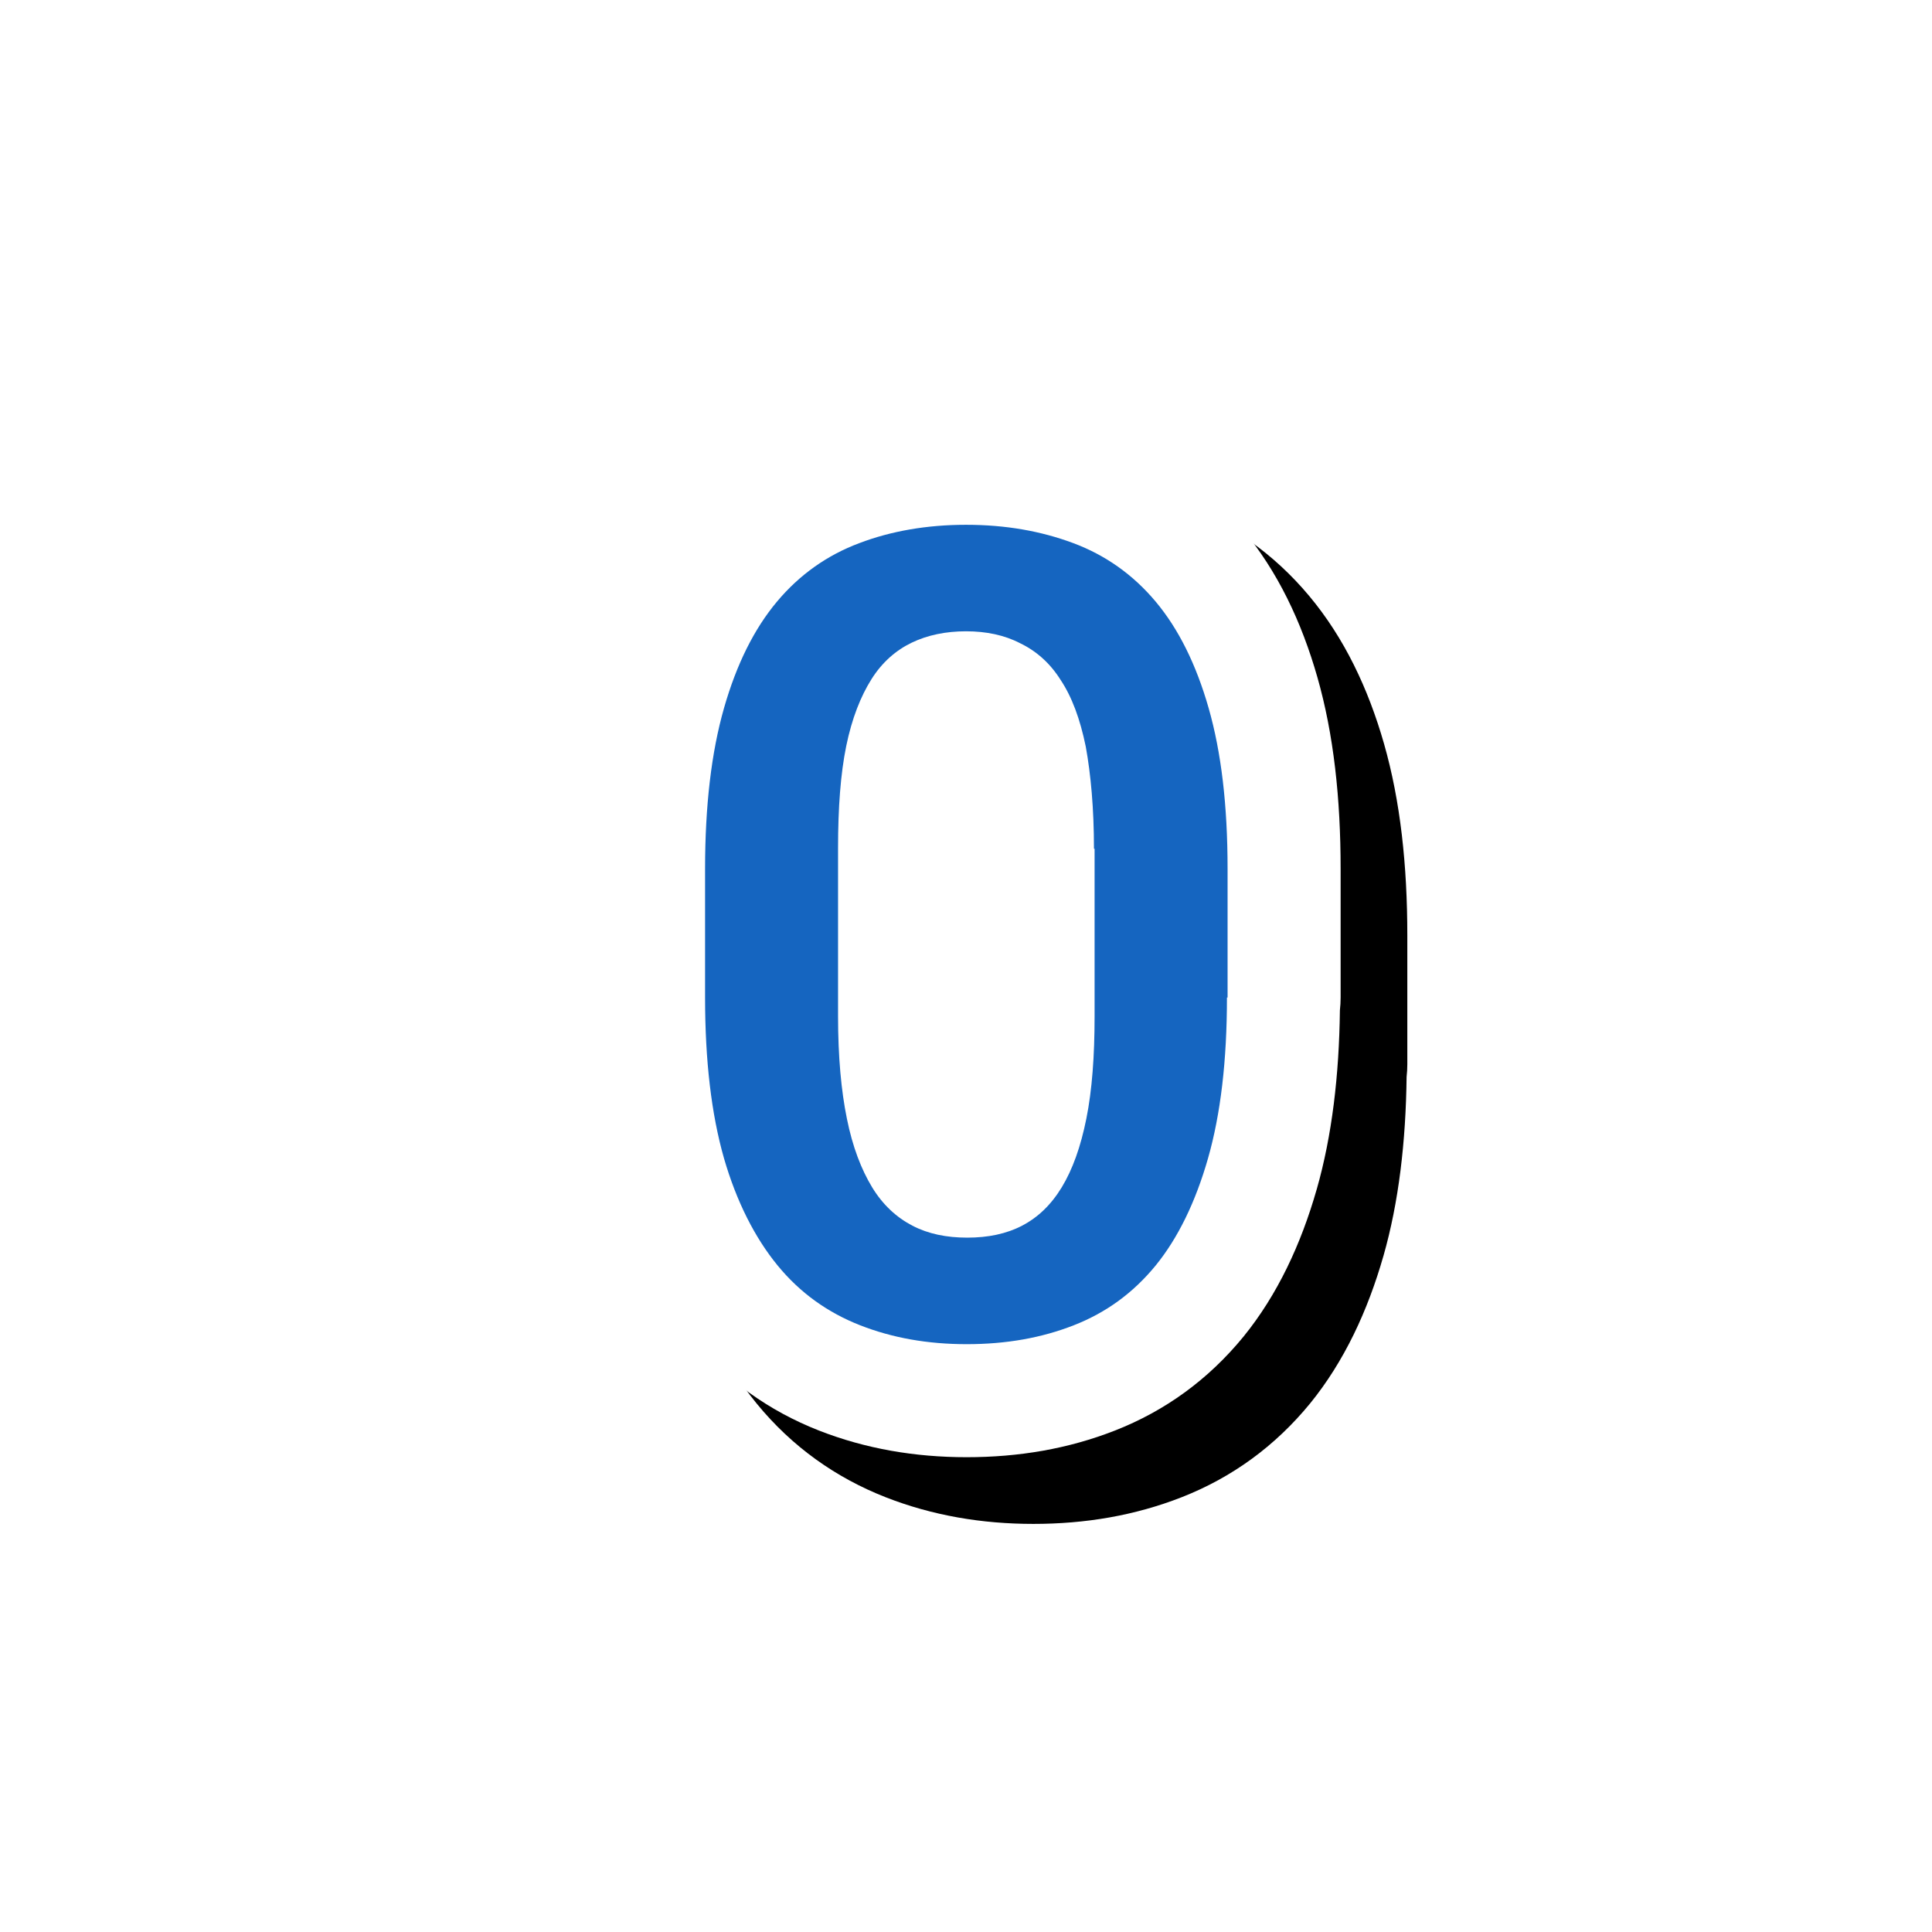<svg version="1.1" xmlns="http://www.w3.org/2000/svg" xmlns:xlink="http://www.w3.org/1999/xlink" viewBox="0,0,1024,1024">
	<!-- Color names: teamapps-color-1, teamapps-effect-color-1 -->
	<desc>exposure_zero icon - Licensed under Apache License v2.0 (http://www.apache.org/licenses/LICENSE-2.0) - Created with Iconfu.com - Derivative work of Material icons (Copyright Google Inc.)</desc>
	<defs>
		<filter id="filter-bHhlzW8W" x="-15%" y="-11%" width="227%" height="174%" color-interpolation-filters="sRGB">
			<feColorMatrix values="1 0 0 0 0 0 1 0 0 0 0 0 1 0 0 0 0 0 0.17 0" in="SourceGraphic"/>
			<feOffset dx="14.14" dy="14.14"/>
			<feGaussianBlur stdDeviation="11" result="blur0"/>
			<feColorMatrix values="1 0 0 0 0 0 1 0 0 0 0 0 1 0 0 0 0 0 0.25 0" in="SourceGraphic"/>
			<feOffset dx="21.21" dy="21.21"/>
			<feGaussianBlur stdDeviation="20" result="blur1"/>
			<feMerge>
				<feMergeNode in="blur0"/>
				<feMergeNode in="blur1"/>
			</feMerge>
		</filter>
	</defs>
	<g fill="none" fill-rule="nonzero" style="mix-blend-mode: normal">
		<path d="M697.89,630.34c-8.29,29.04 -20.81,55.97 -38.86,78.16c-18.51,22.62 -41.42,39.27 -68.04,49.7c-24.85,9.74 -51.1,14.15 -78.65,14.15c-27.29,0 -53.52,-4.43 -78.32,-14.15c-26.19,-10.27 -49.46,-26.6 -68.26,-49.57c-18.06,-22.07 -31.09,-48.76 -39.58,-78.07c-8.65,-30.3 -12.39,-64.79 -12.39,-101.86v-68.15c0,-37.07 3.67,-71.33 12.33,-101.64c8.38,-29.33 21.06,-56.15 39.73,-78.46c18.59,-22.21 41.81,-38.67 68.59,-48.68c24.24,-9.19 50.55,-13.54 77.57,-13.54c27.58,0 53.43,4.42 77.71,13.47c26.85,10.01 50.15,26.48 68.78,48.75c18.67,22.31 31.35,49.13 39.73,78.46c8.65,30.28 12.33,64.21 12.33,101.64v68.15c0,2.26 -0.13,4.5 -0.38,6.72c-0.42,34.47 -4.15,66.44 -12.28,94.92z" fill="#000000" filter="url(#filter-bHhlzW8W)"/>
		<g color="#ffffff" class="teamapps-effect-color-1">
			<path d="M697.89,630.34c-8.29,29.04 -20.81,55.97 -38.86,78.16c-18.51,22.62 -41.42,39.27 -68.04,49.7c-24.85,9.74 -51.1,14.15 -78.65,14.15c-27.29,0 -53.52,-4.43 -78.32,-14.15c-26.19,-10.27 -49.46,-26.6 -68.26,-49.57c-18.06,-22.07 -31.09,-48.76 -39.58,-78.07c-8.65,-30.3 -12.39,-64.79 -12.39,-101.86v-68.15c0,-37.07 3.67,-71.33 12.33,-101.64c8.38,-29.33 21.06,-56.15 39.73,-78.46c18.59,-22.21 41.81,-38.67 68.59,-48.68c24.24,-9.19 50.55,-13.54 77.57,-13.54c27.58,0 53.43,4.42 77.71,13.47c26.85,10.01 50.15,26.48 68.78,48.75c18.67,22.31 31.35,49.13 39.73,78.46c8.65,30.28 12.33,64.21 12.33,101.64v68.15c0,2.26 -0.13,4.5 -0.38,6.72c-0.42,34.47 -4.15,66.44 -12.28,94.92z" fill="currentColor"/>
		</g>
		<g>
			<g color="#1565c0" class="teamapps-color-1">
				<path d="M650.31,528.7c0,33.41 -3.34,61.8 -10.02,85.19c-6.68,23.39 -16.04,42.43 -27.73,56.8c-12.03,14.7 -26.39,25.06 -43.43,31.73c-17.04,6.68 -35.74,10.02 -56.79,10.02c-20.71,0 -39.42,-3.34 -56.46,-10.02c-17.04,-6.68 -31.73,-17.04 -43.76,-31.73c-12.03,-14.7 -21.72,-33.75 -28.4,-56.8c-6.68,-23.39 -10.02,-51.78 -10.02,-85.19v-68.15c0,-33.41 3.34,-61.8 10.02,-85.19c6.68,-23.39 16.04,-42.09 28.06,-56.45c12.03,-14.37 26.72,-24.72 43.76,-31.07c16.7,-6.35 35.75,-9.69 56.46,-9.69c21.05,0 39.75,3.34 56.79,9.69c17.04,6.35 31.74,16.7 43.77,31.07c12.03,14.37 21.38,33.07 28.06,56.45c6.68,23.39 10.02,51.45 10.02,85.19v68.15zM579.82,449.86c0,-21.38 -1.67,-39.42 -4.34,-54.12c-3.01,-14.7 -7.35,-26.39 -13.37,-35.42c-5.68,-9.02 -13.03,-15.36 -21.38,-19.37c-8.35,-4.35 -18.04,-6.35 -28.73,-6.35c-10.69,0 -20.37,2 -28.73,6.01c-8.35,4.01 -15.71,10.36 -21.38,19.38c-5.68,9.02 -10.36,20.71 -13.37,35.41c-3.01,14.7 -4.34,32.74 -4.34,54.12v89.2c0,21.38 1.67,39.42 4.67,54.12c3.01,15.03 7.69,27.06 13.37,36.42c5.68,9.36 13.02,16.04 21.38,20.38c8.35,4.35 18.04,6.34 29.06,6.34c11.02,0 20.71,-2 29.06,-6.34c8.35,-4.35 15.37,-11.02 21.05,-20.38c5.68,-9.36 10.02,-21.38 13.03,-36.42c3.01,-15.03 4.35,-33.07 4.35,-54.12v-88.86z" fill="currentColor"/>
			</g>
		</g>
	</g>
</svg>